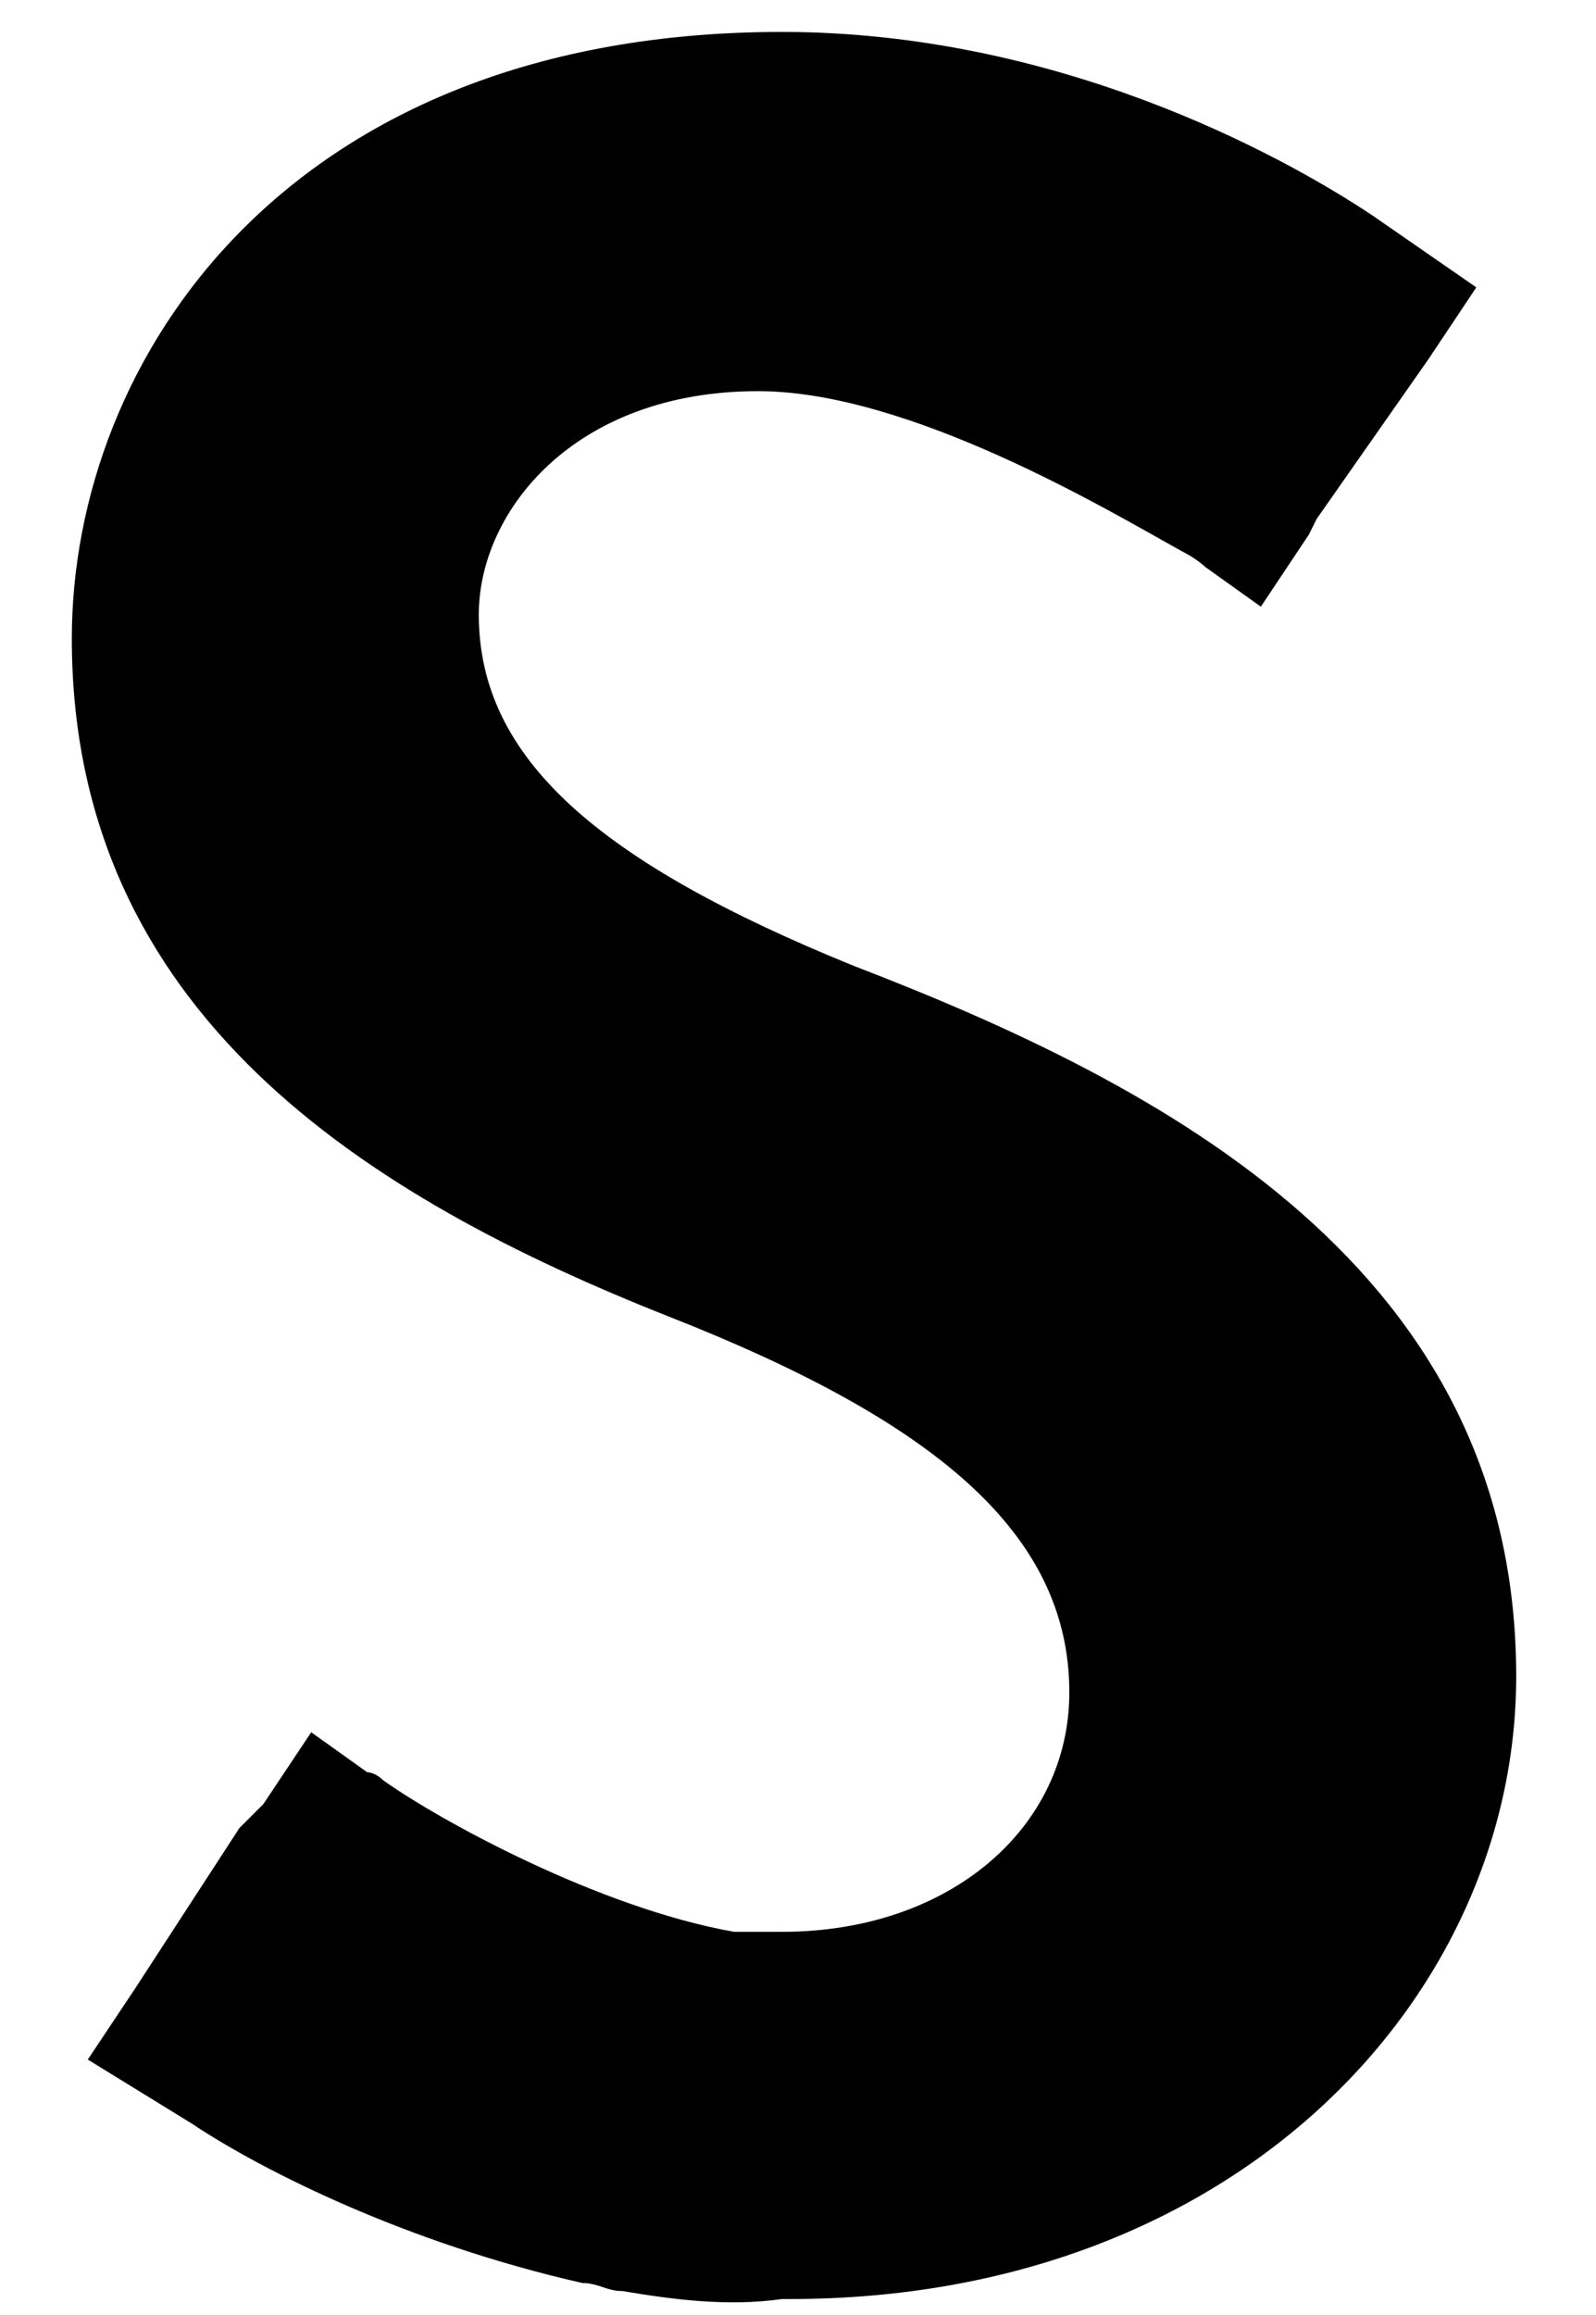 <?xml version="1.0" encoding="utf-8"?>
<!-- Generator: Adobe Illustrator 19.2.0, SVG Export Plug-In . SVG Version: 6.00 Build 0)  -->
<svg version="1.1" id="Слой_1" xmlns="http://www.w3.org/2000/svg" xmlns:xlink="http://www.w3.org/1999/xlink" x="0px" y="0px"
	 viewBox="0 0 20 29" style="enable-background:new 0 0 20 29;" xml:space="preserve">
<title>Clip 15</title>
<desc>Created with Sketch.</desc>
<g id="Page-1">
	<g id="Results" transform="translate(-124, -3556)">
		<g id="footer" transform="translate(0, 3498)">
			<g id="logo" transform="translate(124, 58)">
				<path id="Clip-15" d="M0.9,8c0,4.7,3.7,7,7.5,8.5c3.3,1.3,5,2.7,5,4.7c0,1.7-1.5,3-3.6,3c-0.2,0-0.4,0-0.6,0
					c-1.7-0.3-3.7-1.4-4.4-1.9l0,0c-0.1-0.1-0.2-0.1-0.2-0.1c0,0,0,0,0,0l-0.7-0.5l-0.6,0.9c0,0,0,0,0,0L3,22.9l-1.3,2l-0.6,0.9
					l1.3,0.8l0,0c0.9,0.6,2.7,1.5,4.9,2c0,0,0,0,0,0c0.2,0,0.3,0.1,0.5,0.1c0.6,0.1,1.3,0.2,2,0.1c0,0,0.1,0,0.1,0
					c5.6,0,9.1-3.8,9.1-7.8c0-5.1-4.4-7.4-8.3-8.9c-3.2-1.3-4.7-2.6-4.7-4.4c0-1.3,1.2-2.8,3.5-2.8c1.9,0,4.4,1.5,5.3,2l0,0
					C15,7,15.1,7.1,15.1,7.1c0,0,0,0,0,0l0.7,0.5l0.6-0.9c0,0,0,0,0,0l0.1-0.2l0,0l1.4-2l0.6-0.9l-1.3-0.9l0,0
					c-1.2-0.8-4-2.3-7.4-2.3C3.6,0.4,0.9,4.5,0.9,8z"/>
			</g>
		</g>
	</g>
</g>
</svg>
